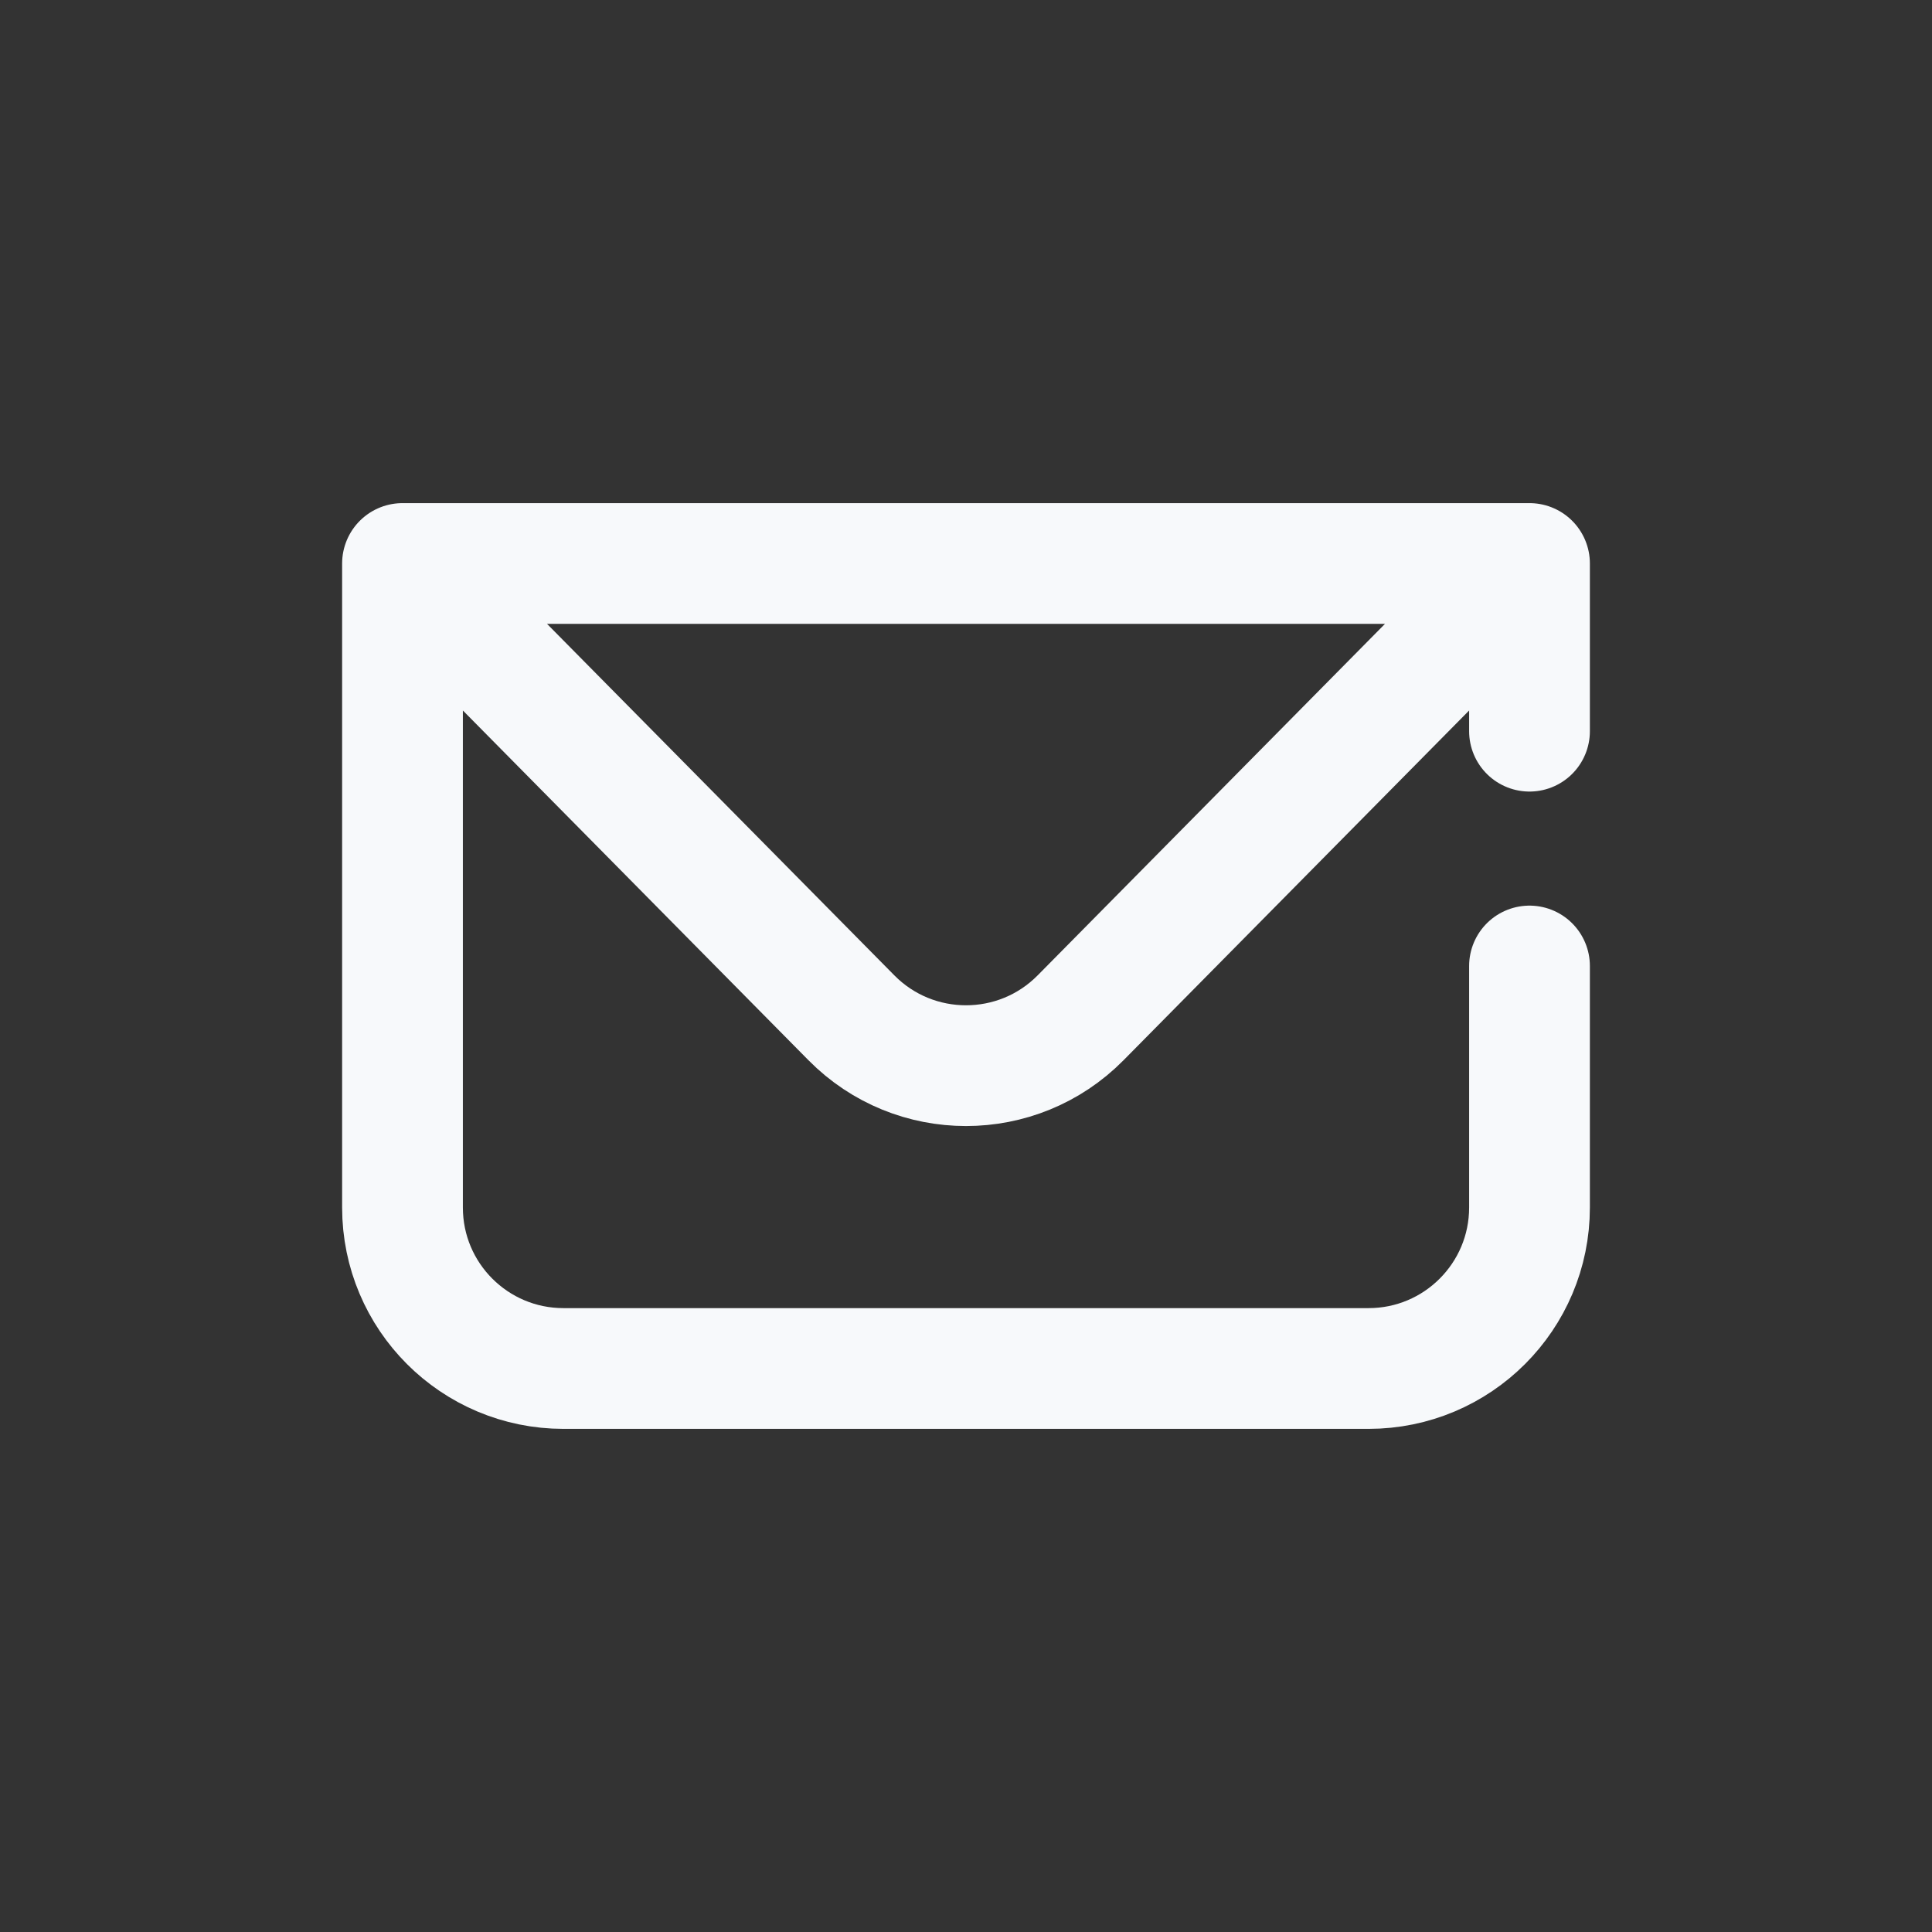 <svg width="24" height="24" viewBox="0 0 24 24" fill="none" xmlns="http://www.w3.org/2000/svg">
<rect x="0" y="0" width="24" height="24" fill="#333333" stroke="none"/>
<path d="M5 7H19M5 7V15C5 16.105 5.895 17 7 17H17C18.105 17 19 16.105 19 15V12M5 7L10.577 12.644C11.36 13.436 12.64 13.436 13.423 12.644L19 7M19 7V9.083" stroke="#F7F9FB" stroke-width="1.5" stroke-linecap="round" stroke-linejoin="round"/>
</svg>
